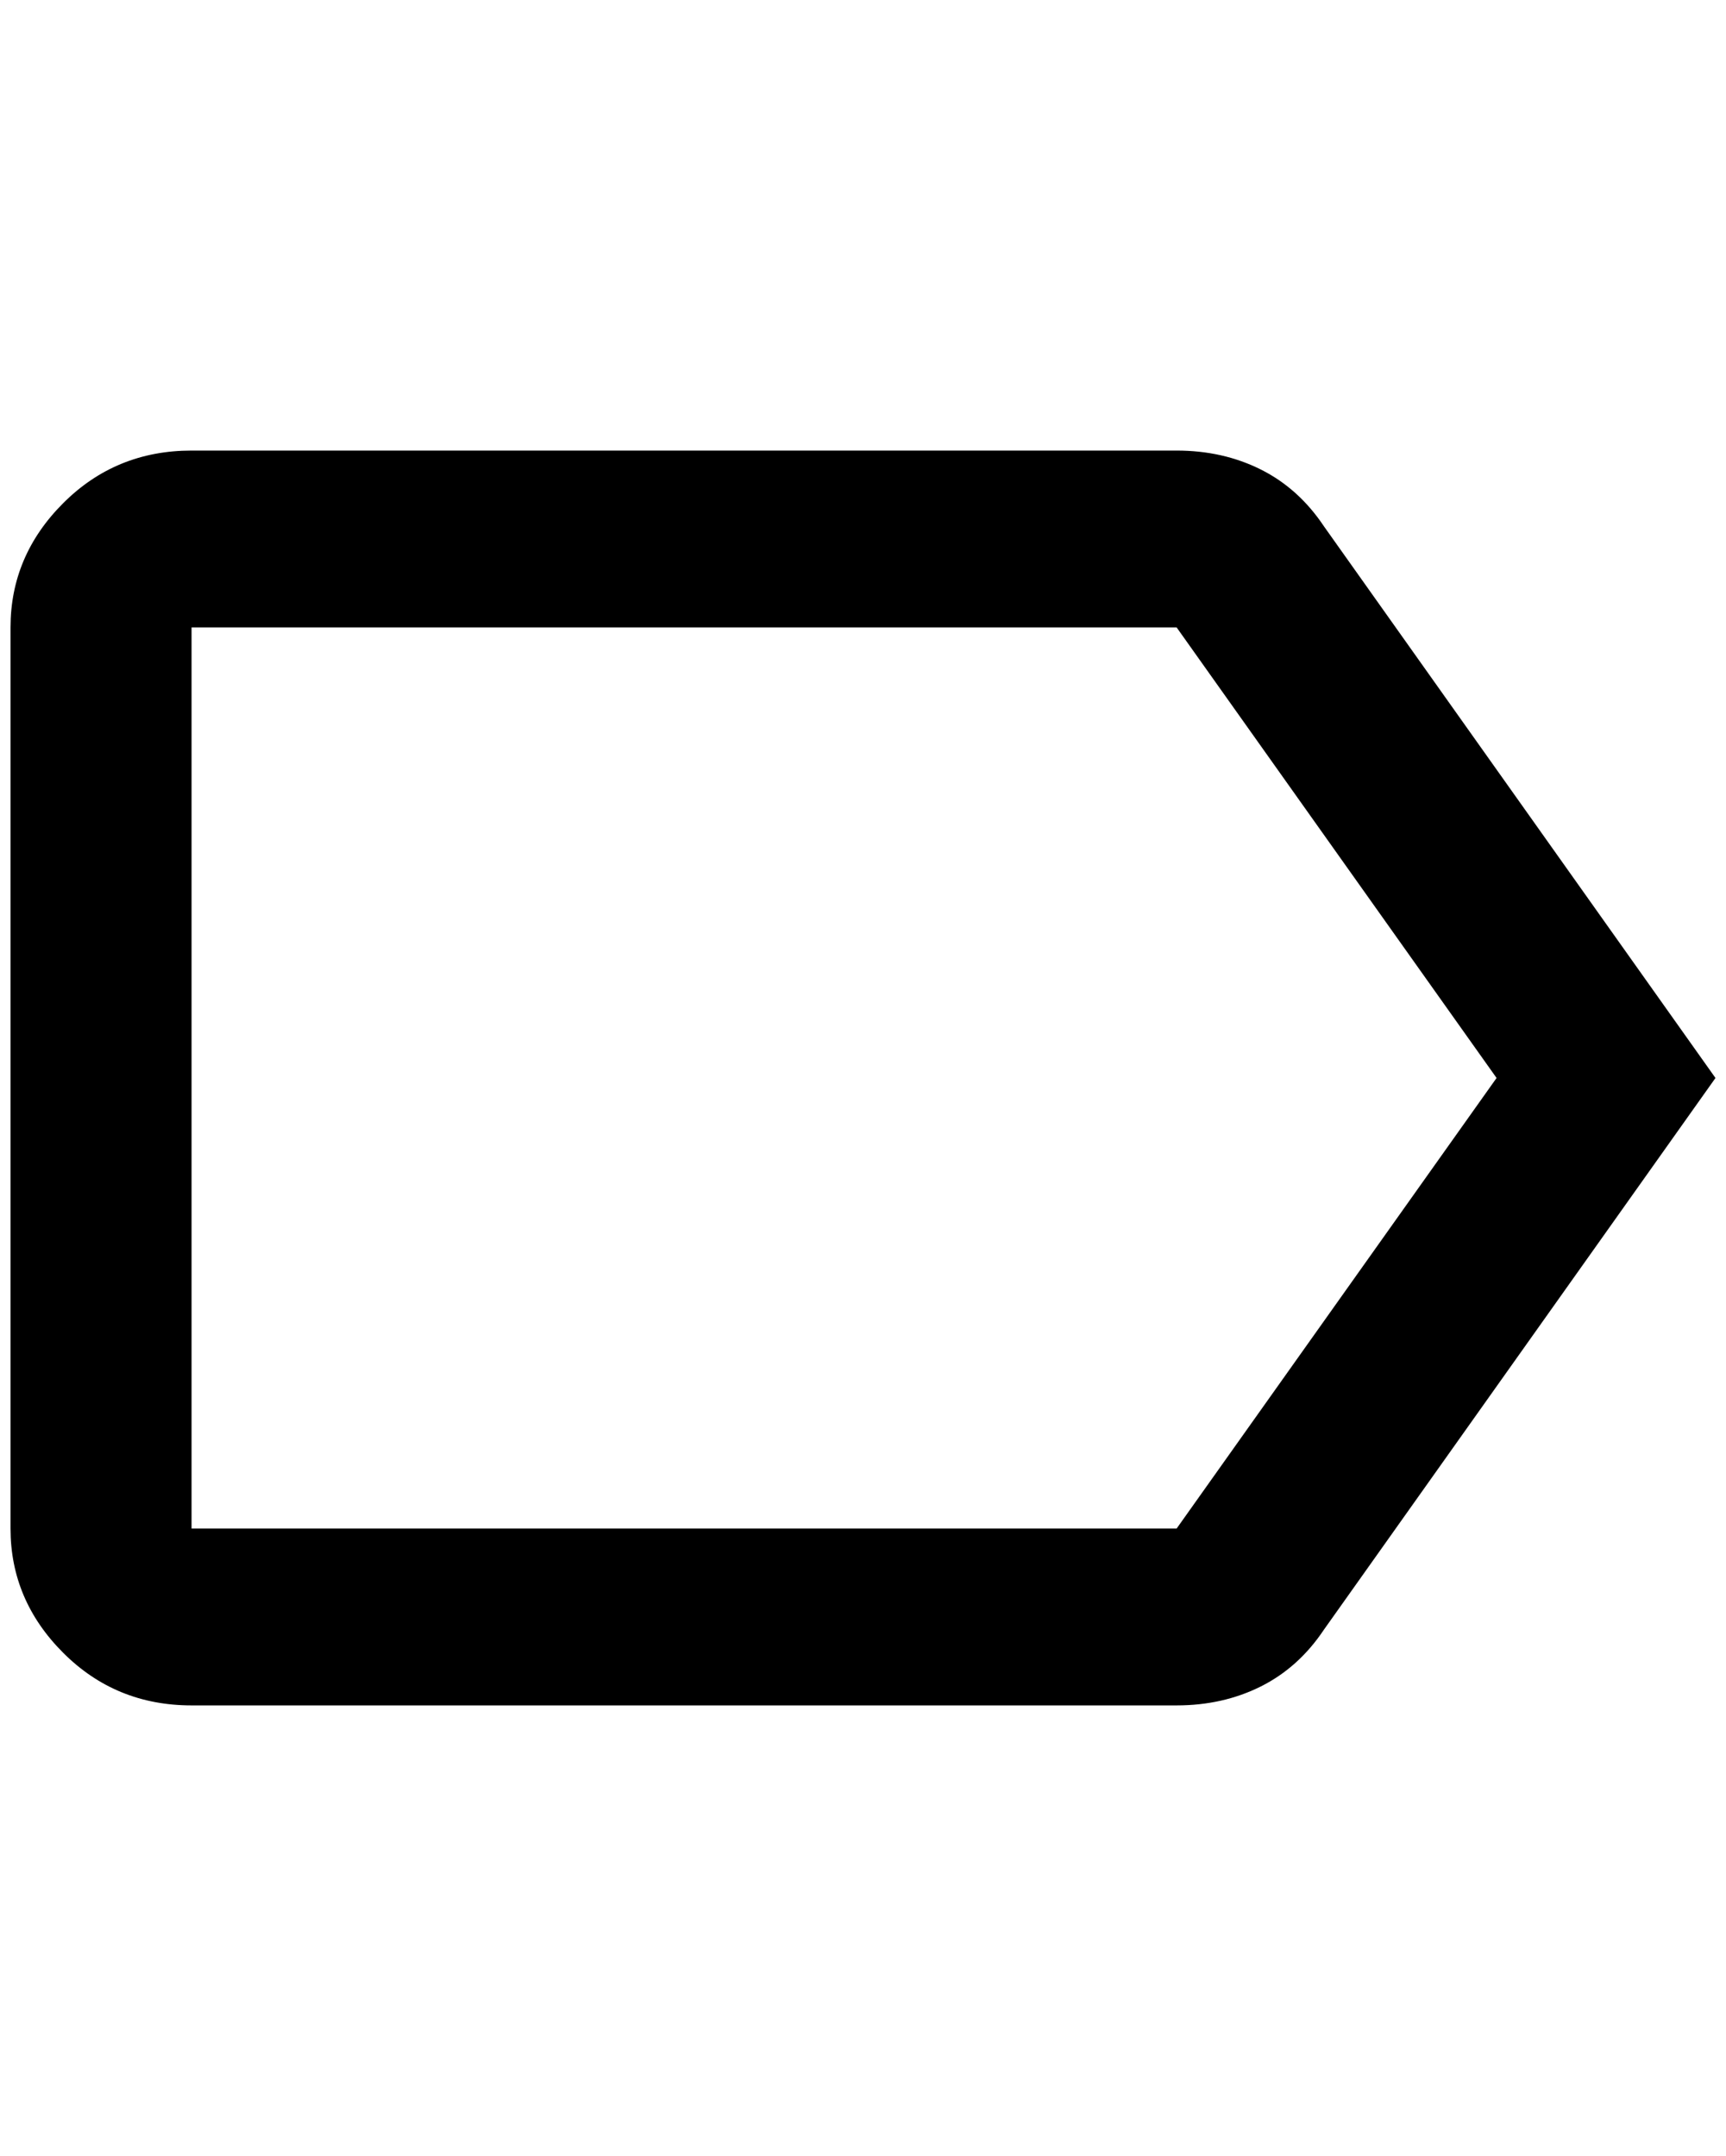 <?xml version="1.0" standalone="no"?>
<!DOCTYPE svg PUBLIC "-//W3C//DTD SVG 1.1//EN" "http://www.w3.org/Graphics/SVG/1.1/DTD/svg11.dtd" >
<svg xmlns="http://www.w3.org/2000/svg" xmlns:xlink="http://www.w3.org/1999/xlink" version="1.1" viewBox="-10 0 1640 2048">
   <path fill="currentColor"
d="M1108 1452h-936v-856h936l304 428zM1248 500q-24 -36 -60 -54t-80 -18h-936q-72 0 -122 50t-50 118v856q0 68 50 118t122 50h936q44 0 80 -18t60 -54l372 -524z" />
</svg>
